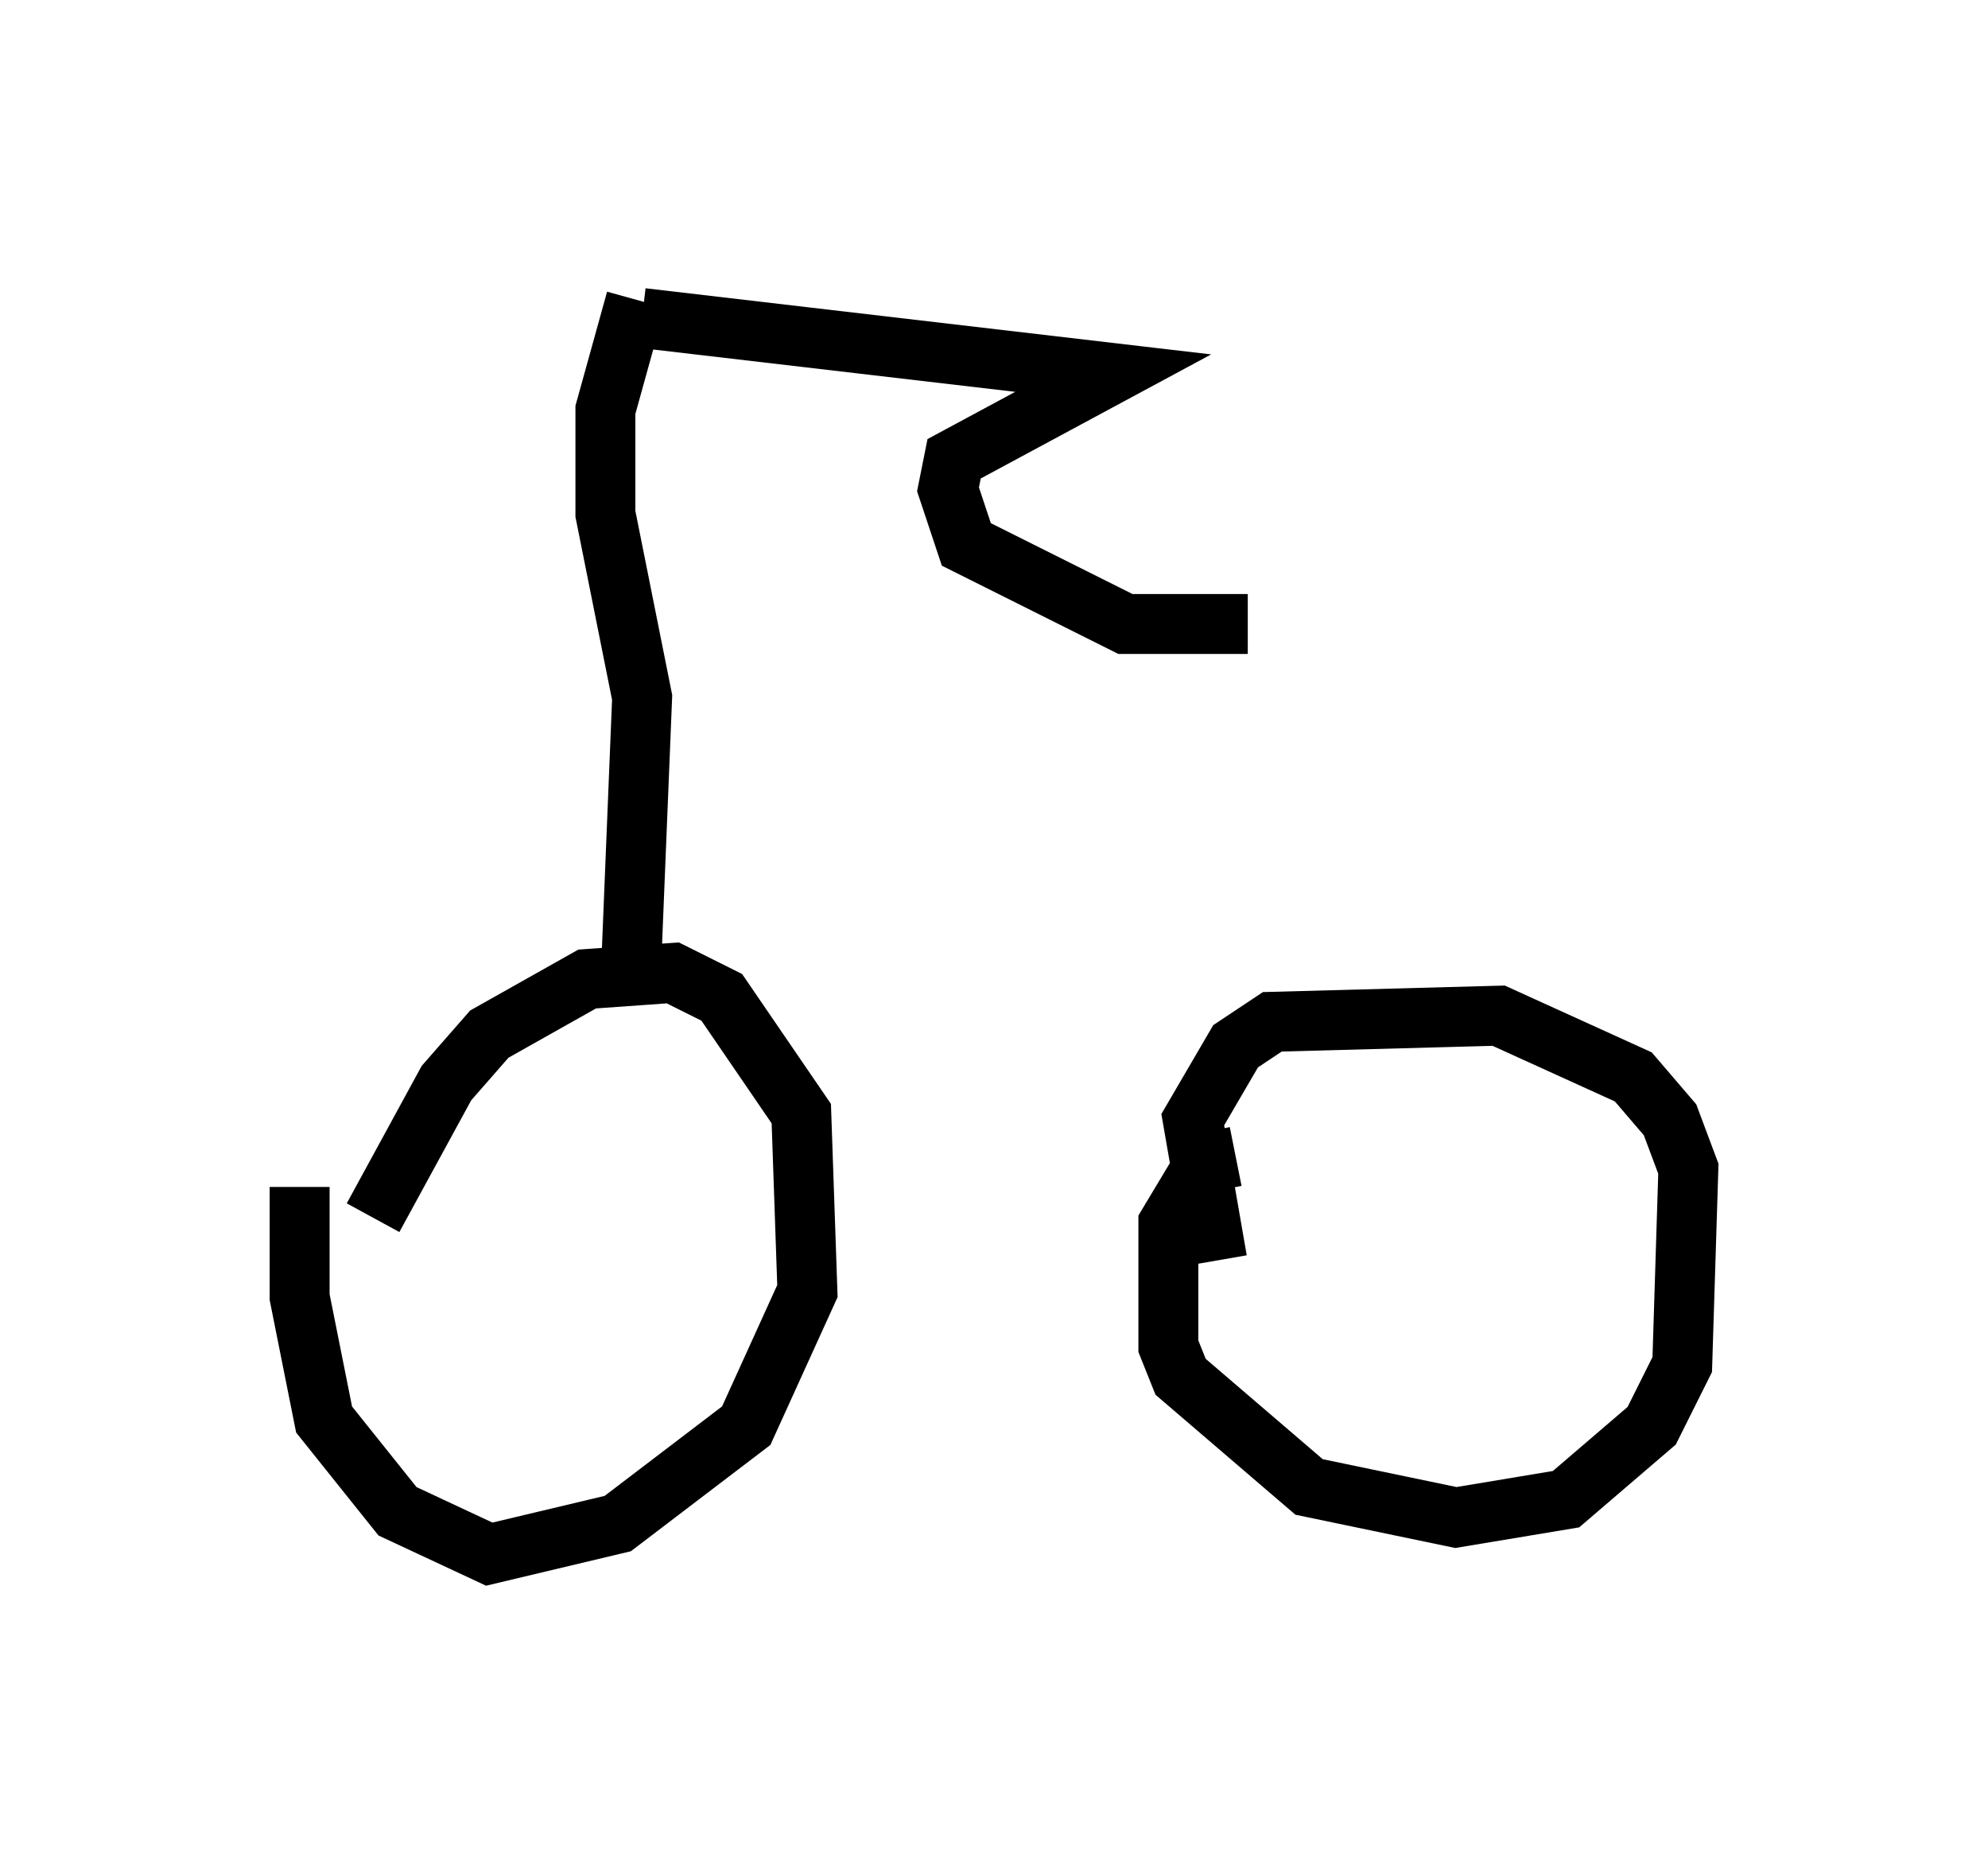 <?xml version="1.0" encoding="utf-8" ?>
<svg baseProfile="full" height="30.927" version="1.1" width="33.173" xmlns="http://www.w3.org/2000/svg" xmlns:ev="http://www.w3.org/2001/xml-events" xmlns:xlink="http://www.w3.org/1999/xlink"><defs /><rect fill="white" height="30.927" width="33.173" x="0" y="0" /><path d="M5.408, 18.679 m-0.408, 1.123 l0.0, 1.838 0.408, 2.042 l1.225, 1.531 1.531, 0.715 l2.144, -0.51 2.144, -1.633 l1.021, -2.246 -0.102, -2.96 l-1.327, -1.94 -0.817, -0.408 l-1.429, 0.102 -1.633, 0.919 l-0.715, 0.817 -1.225, 2.246 m14.394, -1.021 l-0.51, 0.102 -0.613, 1.021 l0.0, 2.042 0.204, 0.51 l2.144, 1.838 2.45, 0.51 l1.838, -0.306 1.429, -1.225 l0.51, -1.021 0.102, -3.267 l-0.306, -0.817 -0.613, -0.715 l-2.246, -1.021 -3.777, 0.102 l-0.613, 0.408 -0.715, 1.225 l0.408, 2.348 m-9.8, -4.39 l0.204, -5.002 -0.613, -3.063 l0.0, -1.735 0.51, -1.838 m0.102, 0.306 l7.861, 0.919 -2.654, 1.429 l-0.102, 0.51 0.306, 0.919 l2.654, 1.327 2.042, 0.0 " fill="none" stroke="black" stroke-width="1" /></svg>